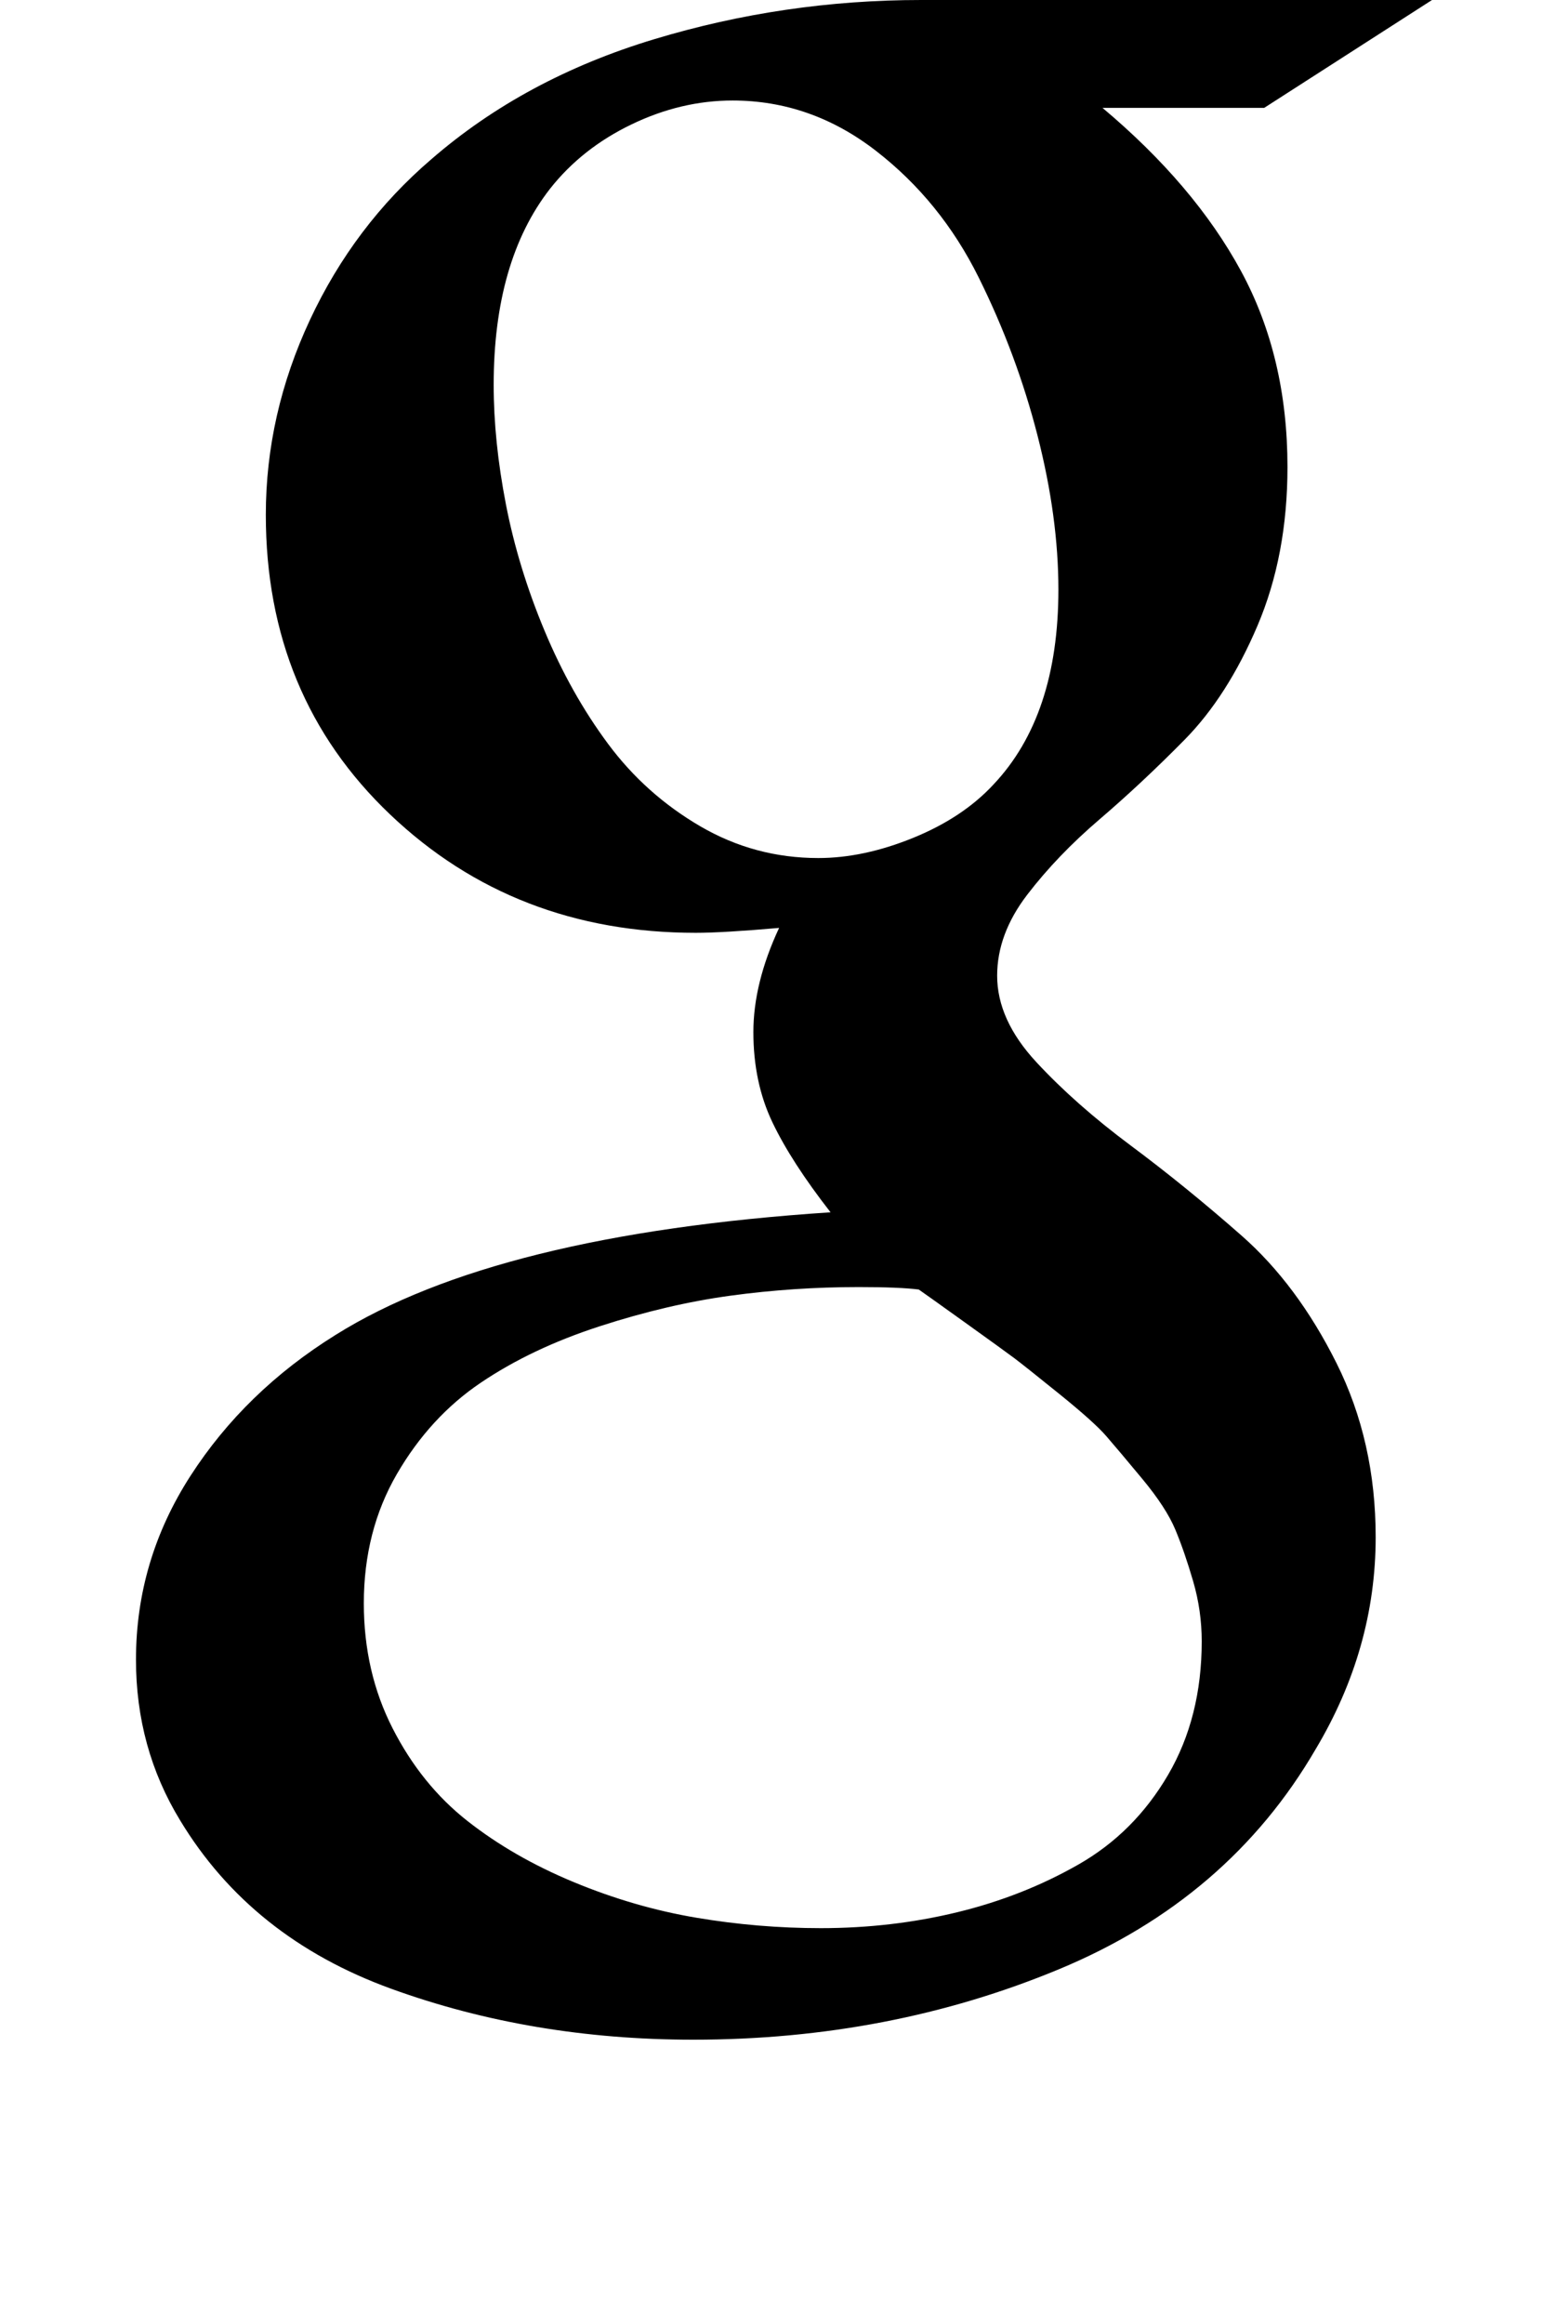 <svg viewBox="0 0 1280 1896.083" xmlns="http://www.w3.org/2000/svg"><path d="m981 1339q0-25-7-49t-14.5-42-27-41.5-29.5-35-38.5-34.5-36.5-29-41.5-30-36.5-26q-16-2-49-2-53 0-104.5 7t-107 25-97 46-68.5 74.5-27 105.5q0 56 23.5 102t61 75.5 87 50 100 29 101.5 8.5q58 0 111.5-13t99-39 73-73 27.5-109z m-117-858q0-59-17-125.5t-48-129-84-103.5-117-41q-42 0-82.5 19.5t-66.5 52.5q-46 59-46 160 0 46 10 97.5t31.5 103 52 92.5 75 67 96.5 26q37 0 77.5-16.5t65.5-43.5q53-56 53-159z m-112-481h417l-137 88h-132q75 63 113 133t38 160q0 72-24.5 129.5t-59.5 93-69.5 65-59 61.5-24.5 66q0 36 32 70.5t77 68 90.5 73.5 77.5 104 32 142q0 91-49 173-71 122-209.5 179.5t-298.5 57.5q-132 0-246.5-41.5t-172.5-137.5q-36-59-36-131 0-81 44.5-150t118.5-115q131-82 404-100-32-41-47.5-73.5t-15.5-73.5q0-40 21-85-46 4-68 4-148 0-249.5-96.5t-101.5-244.5q0-82 36-159t99-131q76-66 182-98t218-32z"/></svg>